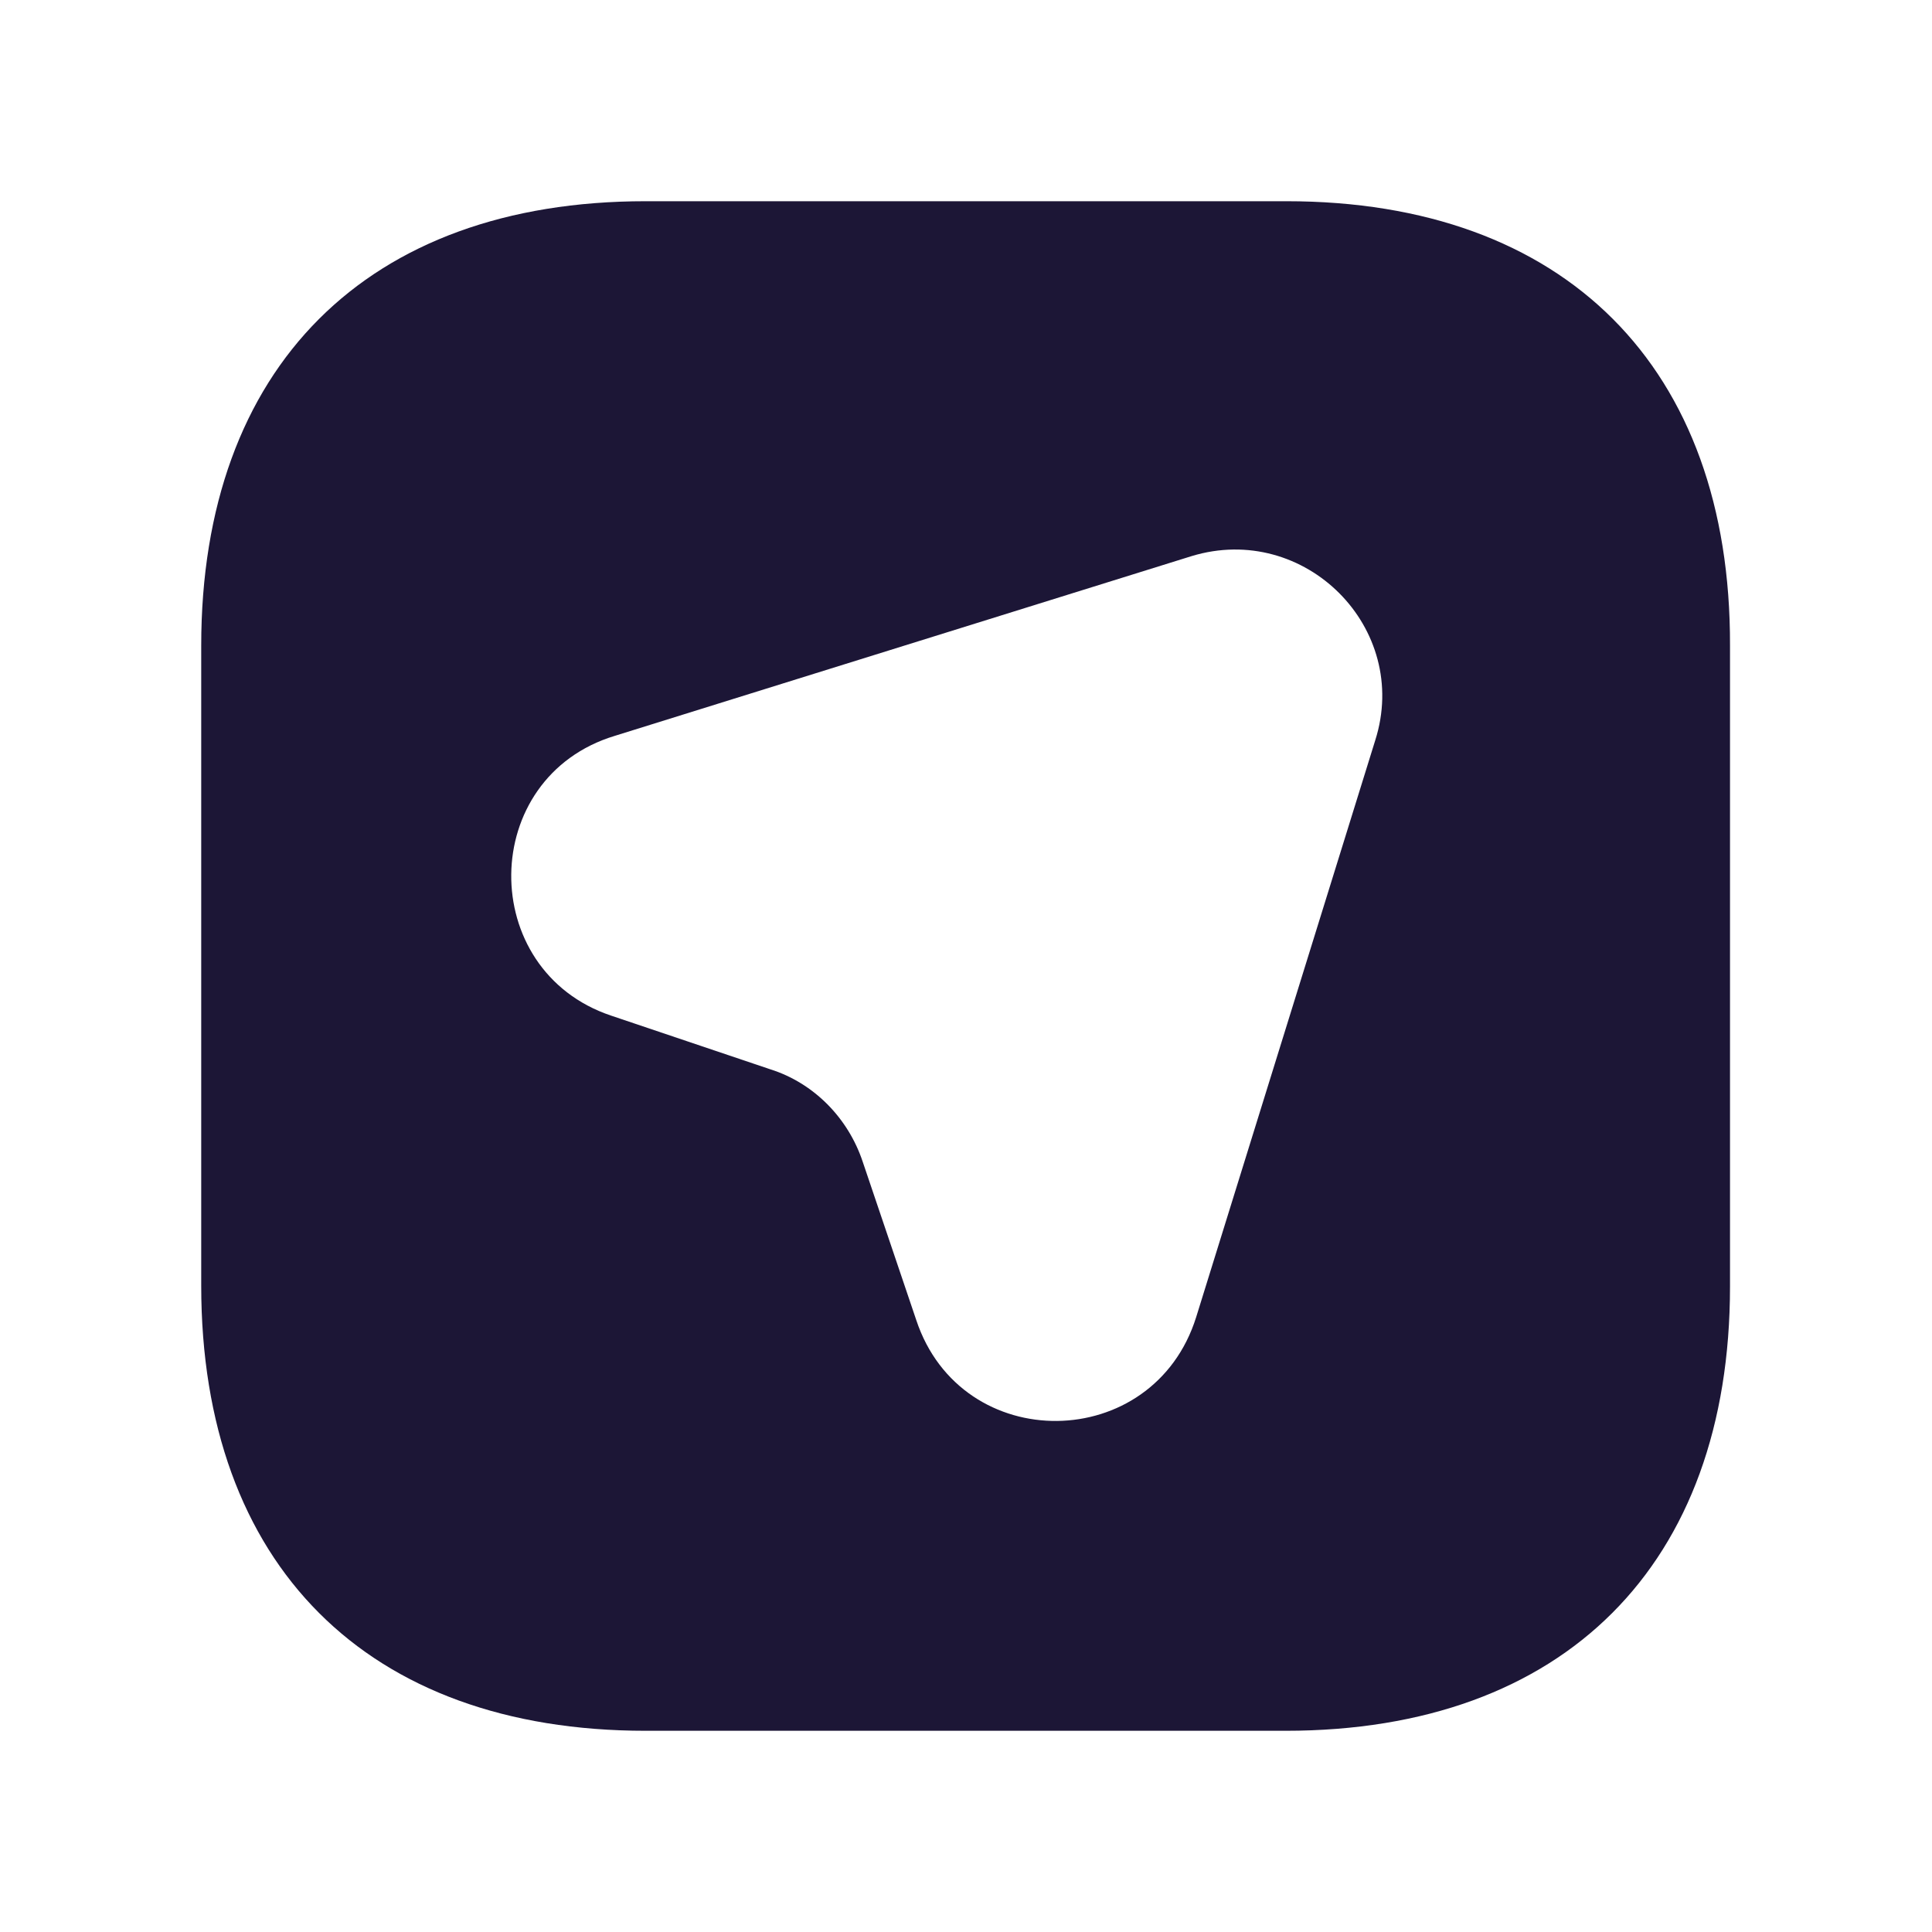 <svg width="20" height="20" viewBox="0 0 20 20" fill="none" xmlns="http://www.w3.org/2000/svg">
<path d="M13.317 2.083H6.683C3.801 2.083 2.083 3.801 2.083 6.683V13.309C2.083 16.199 3.801 17.917 6.683 17.917H13.309C16.191 17.917 17.909 16.199 17.909 13.317V6.683C17.917 3.801 16.199 2.083 13.317 2.083ZM14.236 7.665L12.383 13.634C11.94 15.051 9.953 15.075 9.485 13.665L8.931 12.027C8.781 11.575 8.425 11.211 7.973 11.069L6.327 10.514C4.933 10.047 4.949 8.045 6.366 7.617L12.335 5.757C13.507 5.4 14.607 6.501 14.236 7.665Z" fill="#1C1636"/>
</svg>
